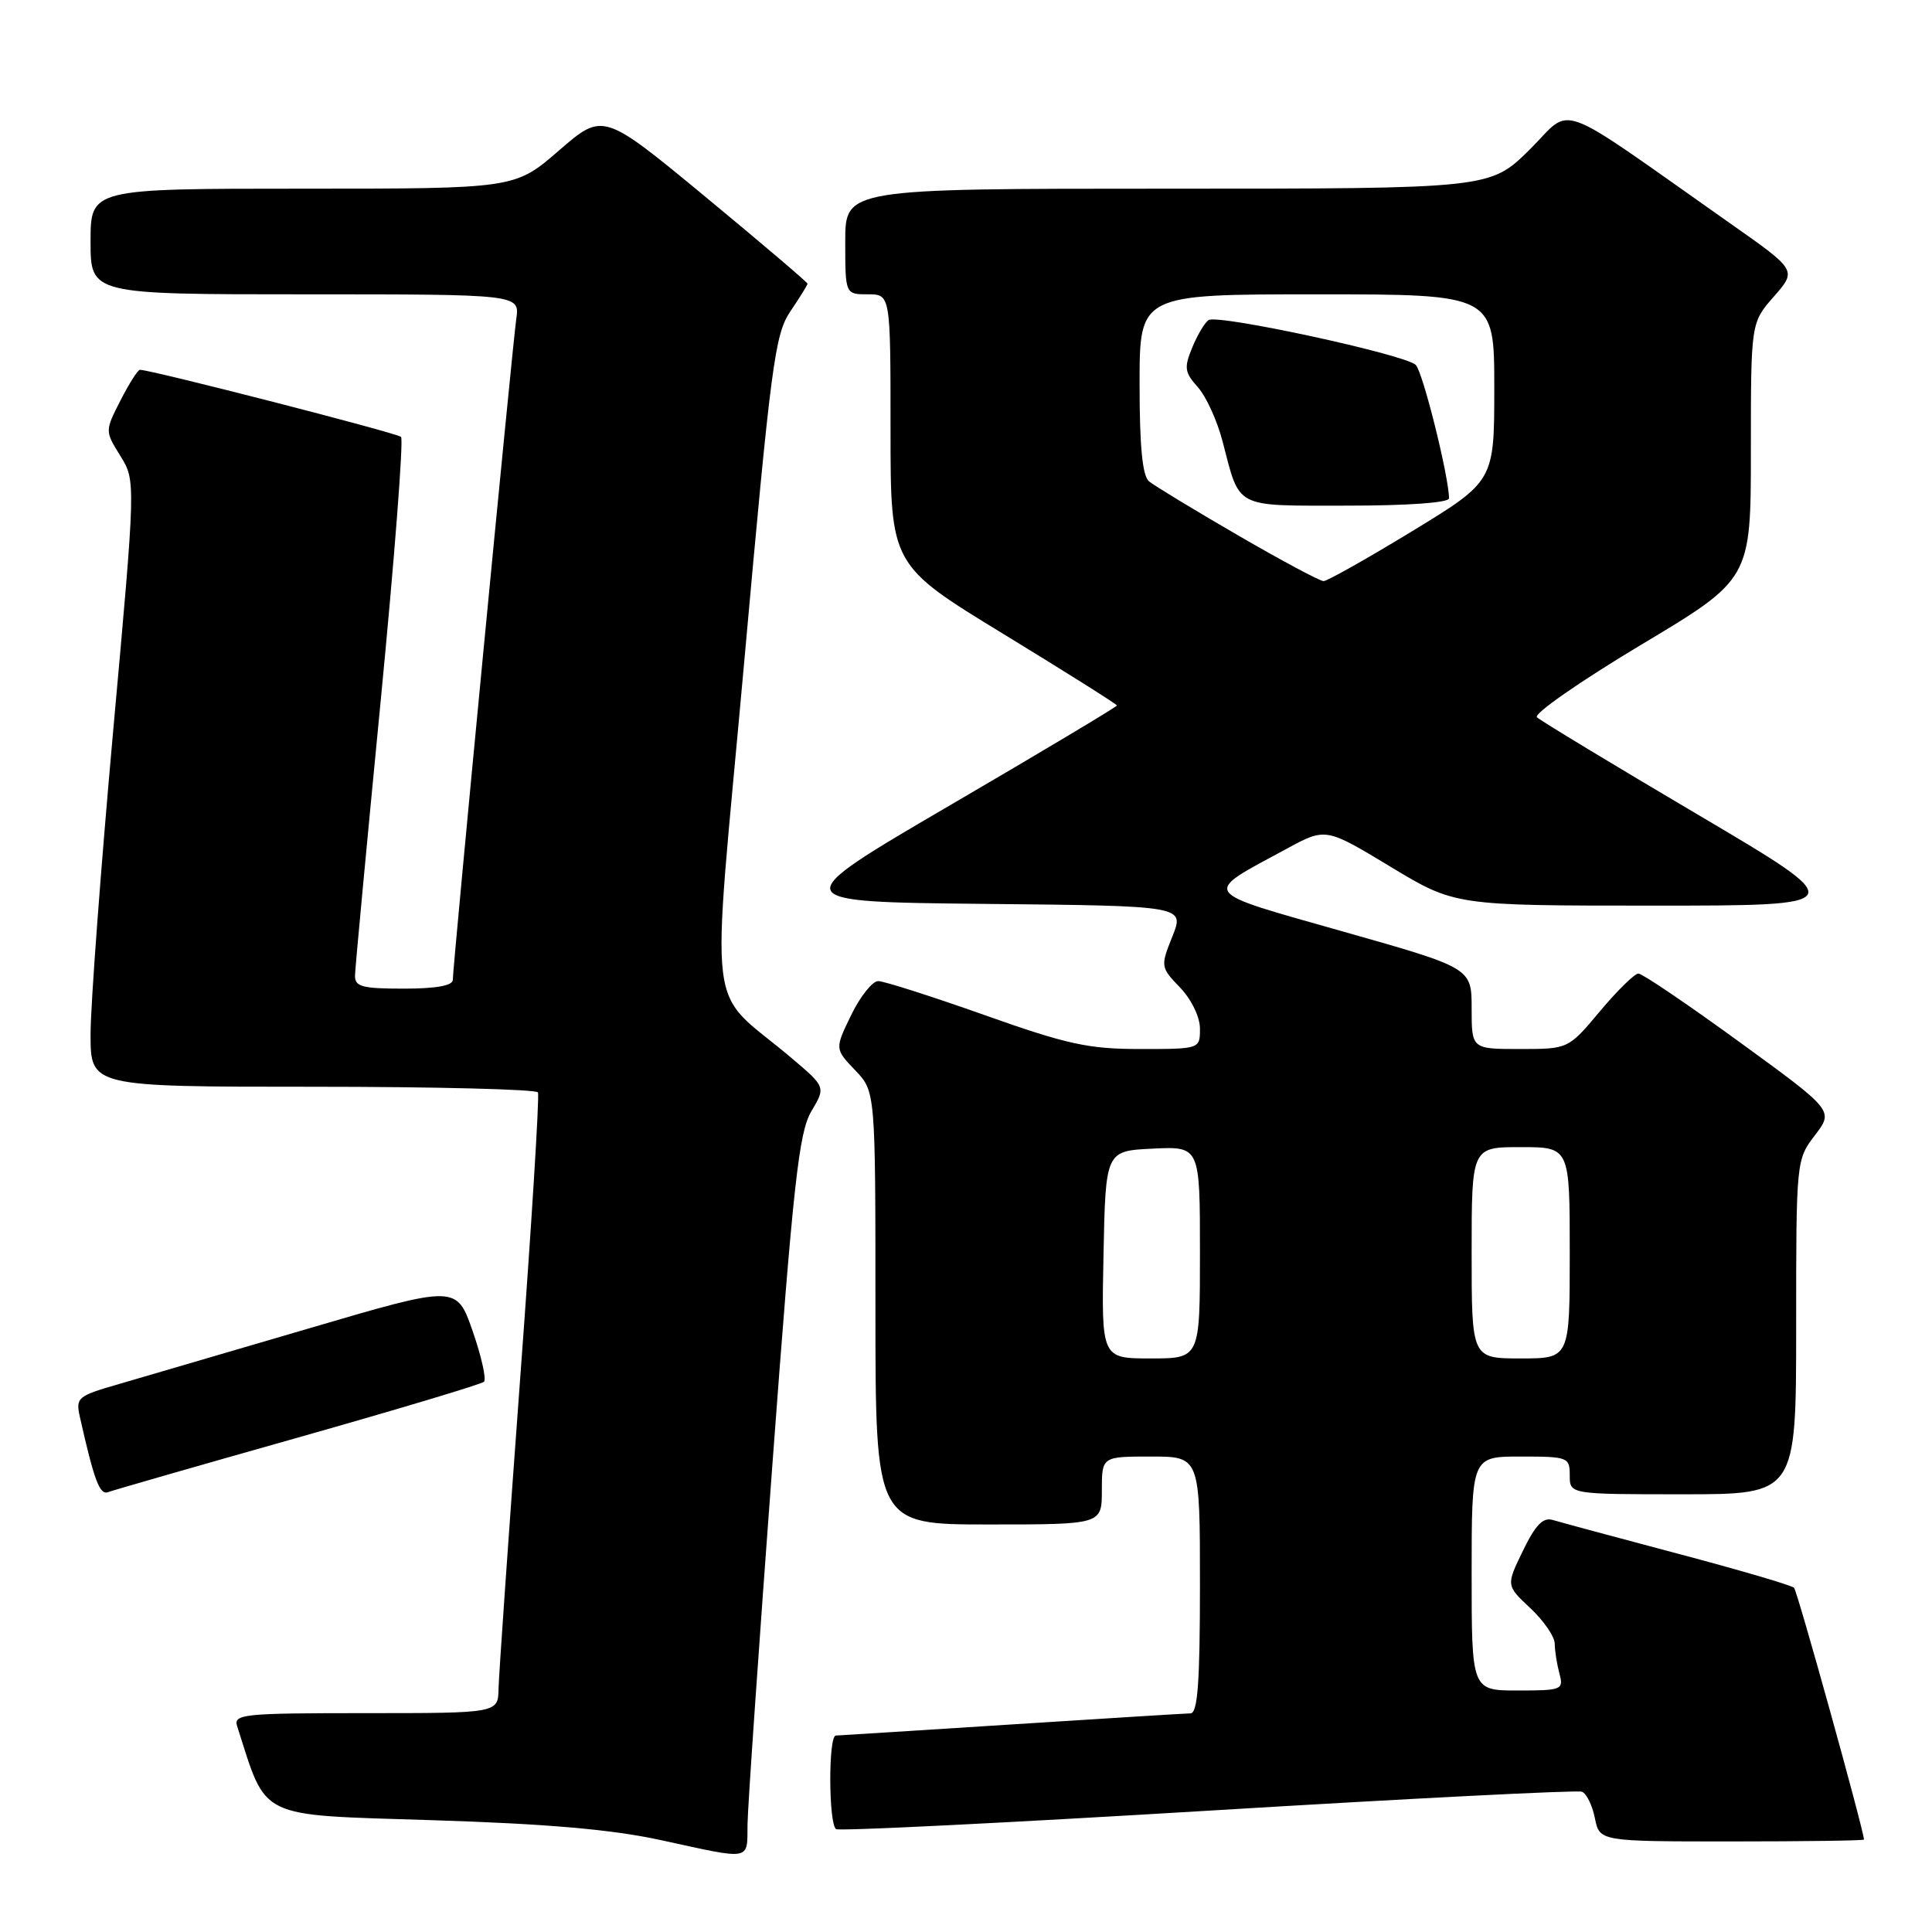 <?xml version="1.0" encoding="UTF-8" standalone="no"?>
<!DOCTYPE svg PUBLIC "-//W3C//DTD SVG 1.1//EN" "http://www.w3.org/Graphics/SVG/1.1/DTD/svg11.dtd" >
<svg xmlns="http://www.w3.org/2000/svg" xmlns:xlink="http://www.w3.org/1999/xlink" version="1.1" viewBox="0 0 256 256">
 <g >
 <path fill="currentColor"
d=" M 99.05 241.75 C 99.08 239.41 100.57 217.93 102.35 194.00 C 105.12 156.71 105.86 150.04 107.50 147.27 C 109.41 144.04 109.41 144.04 104.97 140.27 C 93.41 130.45 94.19 136.84 98.59 87.95 C 102.17 48.09 102.67 44.30 104.74 41.24 C 105.98 39.41 107.00 37.77 107.00 37.59 C 107.00 37.41 100.91 32.23 93.46 26.07 C 79.91 14.88 79.91 14.88 74.07 19.94 C 68.23 25.00 68.23 25.00 40.11 25.00 C 12.00 25.00 12.00 25.00 12.00 32.00 C 12.00 39.00 12.00 39.00 40.44 39.00 C 68.87 39.00 68.87 39.00 68.41 42.25 C 67.88 45.98 60.00 128.05 60.00 129.83 C 60.00 130.60 57.80 131.00 53.50 131.00 C 47.96 131.00 47.01 130.74 47.04 129.25 C 47.06 128.29 48.59 111.97 50.43 93.00 C 52.27 74.03 53.49 58.23 53.14 57.89 C 52.60 57.37 20.01 49.00 18.54 49.00 C 18.27 49.00 17.11 50.82 15.97 53.05 C 13.90 57.11 13.90 57.11 15.95 60.41 C 17.99 63.72 17.99 63.72 14.99 96.90 C 13.35 115.16 12.00 133.22 12.00 137.04 C 12.00 144.00 12.00 144.00 41.44 144.00 C 57.63 144.00 71.06 144.34 71.28 144.75 C 71.50 145.16 70.43 162.38 68.90 183.00 C 67.38 203.62 66.10 221.96 66.06 223.75 C 66.00 227.00 66.00 227.00 48.43 227.00 C 32.15 227.00 30.91 227.13 31.43 228.75 C 35.42 241.18 33.89 240.44 57.15 241.18 C 72.49 241.66 81.03 242.41 87.50 243.81 C 99.75 246.48 98.99 246.62 99.05 241.75 Z  M 246.99 243.75 C 246.90 242.32 238.16 210.82 237.72 210.39 C 237.40 210.06 230.47 208.03 222.32 205.87 C 214.17 203.71 206.72 201.70 205.77 201.41 C 204.47 201.01 203.47 202.03 201.80 205.48 C 199.56 210.08 199.56 210.08 202.78 213.09 C 204.55 214.75 206.01 216.87 206.01 217.80 C 206.02 218.74 206.30 220.51 206.63 221.75 C 207.21 223.90 206.97 224.00 201.12 224.00 C 195.00 224.00 195.00 224.00 195.00 208.50 C 195.00 193.00 195.00 193.00 201.50 193.00 C 207.77 193.00 208.00 193.09 208.00 195.50 C 208.00 198.00 208.00 198.00 223.00 198.00 C 238.00 198.00 238.00 198.00 238.00 175.84 C 238.00 153.77 238.01 153.68 240.49 150.42 C 242.98 147.16 242.98 147.16 230.50 138.08 C 223.63 133.08 217.60 129.00 217.10 129.00 C 216.60 129.00 214.30 131.25 212.00 134.00 C 207.81 139.00 207.81 139.00 201.41 139.00 C 195.00 139.00 195.00 139.00 195.00 133.63 C 195.00 128.26 195.00 128.26 177.95 123.43 C 158.75 117.98 159.16 118.59 170.48 112.47 C 175.66 109.66 175.66 109.66 184.22 114.83 C 192.78 120.00 192.78 120.00 219.08 120.00 C 245.39 120.00 245.39 120.00 224.95 107.93 C 213.70 101.29 204.12 95.49 203.65 95.04 C 203.19 94.58 209.38 90.28 217.40 85.47 C 232.00 76.74 232.00 76.74 232.00 59.75 C 232.00 42.76 232.00 42.76 235.05 39.29 C 238.10 35.81 238.10 35.81 229.30 29.63 C 205.44 12.85 208.57 14.00 202.68 19.83 C 197.44 25.00 197.44 25.00 154.72 25.00 C 112.00 25.00 112.00 25.00 112.00 32.00 C 112.00 39.00 112.00 39.00 115.00 39.00 C 118.00 39.00 118.00 39.00 118.00 56.94 C 118.00 74.88 118.00 74.88 133.00 84.03 C 141.25 89.07 148.00 93.32 148.00 93.48 C 148.00 93.65 138.10 99.57 125.99 106.64 C 103.98 119.50 103.98 119.50 130.48 119.77 C 156.97 120.03 156.97 120.03 155.35 124.07 C 153.76 128.07 153.77 128.15 156.37 130.86 C 157.88 132.44 159.00 134.76 159.00 136.30 C 159.00 139.00 159.00 139.00 151.07 139.00 C 144.21 139.00 141.41 138.39 130.45 134.50 C 123.47 132.03 117.13 130.00 116.37 130.00 C 115.60 130.00 113.99 132.02 112.79 134.49 C 110.61 138.98 110.61 138.98 113.30 141.80 C 116.00 144.61 116.00 144.61 116.00 173.30 C 116.00 202.00 116.00 202.00 131.00 202.00 C 146.00 202.00 146.00 202.00 146.00 197.50 C 146.00 193.00 146.00 193.00 152.50 193.00 C 159.00 193.00 159.00 193.00 159.00 210.00 C 159.00 222.92 158.70 227.01 157.75 227.03 C 157.06 227.04 146.38 227.71 134.00 228.50 C 121.62 229.29 111.16 229.96 110.75 229.97 C 109.74 230.01 109.79 241.75 110.79 242.37 C 111.23 242.64 133.39 241.54 160.04 239.93 C 186.70 238.31 209.00 237.18 209.61 237.41 C 210.22 237.64 210.99 239.22 211.33 240.91 C 211.95 244.00 211.95 244.00 229.47 244.00 C 239.11 244.00 246.99 243.89 246.99 243.75 Z  M 39.50 190.48 C 52.70 186.74 63.78 183.42 64.13 183.09 C 64.47 182.77 63.80 179.75 62.63 176.38 C 60.50 170.27 60.50 170.27 41.00 176.00 C 30.27 179.15 18.91 182.48 15.74 183.40 C 10.25 184.98 10.01 185.19 10.59 187.78 C 12.47 196.15 13.21 198.13 14.31 197.72 C 14.96 197.47 26.30 194.21 39.50 190.48 Z  M 146.22 166.25 C 146.50 152.50 146.50 152.50 152.75 152.20 C 159.00 151.90 159.00 151.90 159.00 165.95 C 159.00 180.00 159.00 180.00 152.47 180.00 C 145.94 180.00 145.94 180.00 146.22 166.25 Z  M 195.00 166.00 C 195.00 152.00 195.00 152.00 201.50 152.00 C 208.00 152.00 208.00 152.00 208.00 166.00 C 208.00 180.00 208.00 180.00 201.50 180.00 C 195.00 180.00 195.00 180.00 195.00 166.00 Z  M 164.00 70.91 C 158.22 67.56 152.94 64.35 152.25 63.78 C 151.38 63.07 151.00 59.16 151.00 50.88 C 151.00 39.00 151.00 39.00 174.50 39.00 C 198.00 39.00 198.00 39.00 198.00 51.38 C 198.00 63.75 198.00 63.75 187.13 70.38 C 181.15 74.02 175.86 77.00 175.38 77.00 C 174.89 77.00 169.77 74.26 164.00 70.91 Z  M 192.00 66.03 C 192.00 63.21 188.55 49.34 187.60 48.36 C 186.30 47.00 161.43 41.62 160.15 42.41 C 159.66 42.71 158.69 44.33 157.99 46.02 C 156.87 48.72 156.96 49.33 158.71 51.29 C 159.81 52.51 161.29 55.75 162.00 58.50 C 164.35 67.49 163.39 67.00 178.54 67.00 C 186.58 67.00 192.00 66.61 192.00 66.03 Z "/>
</g>
</svg>